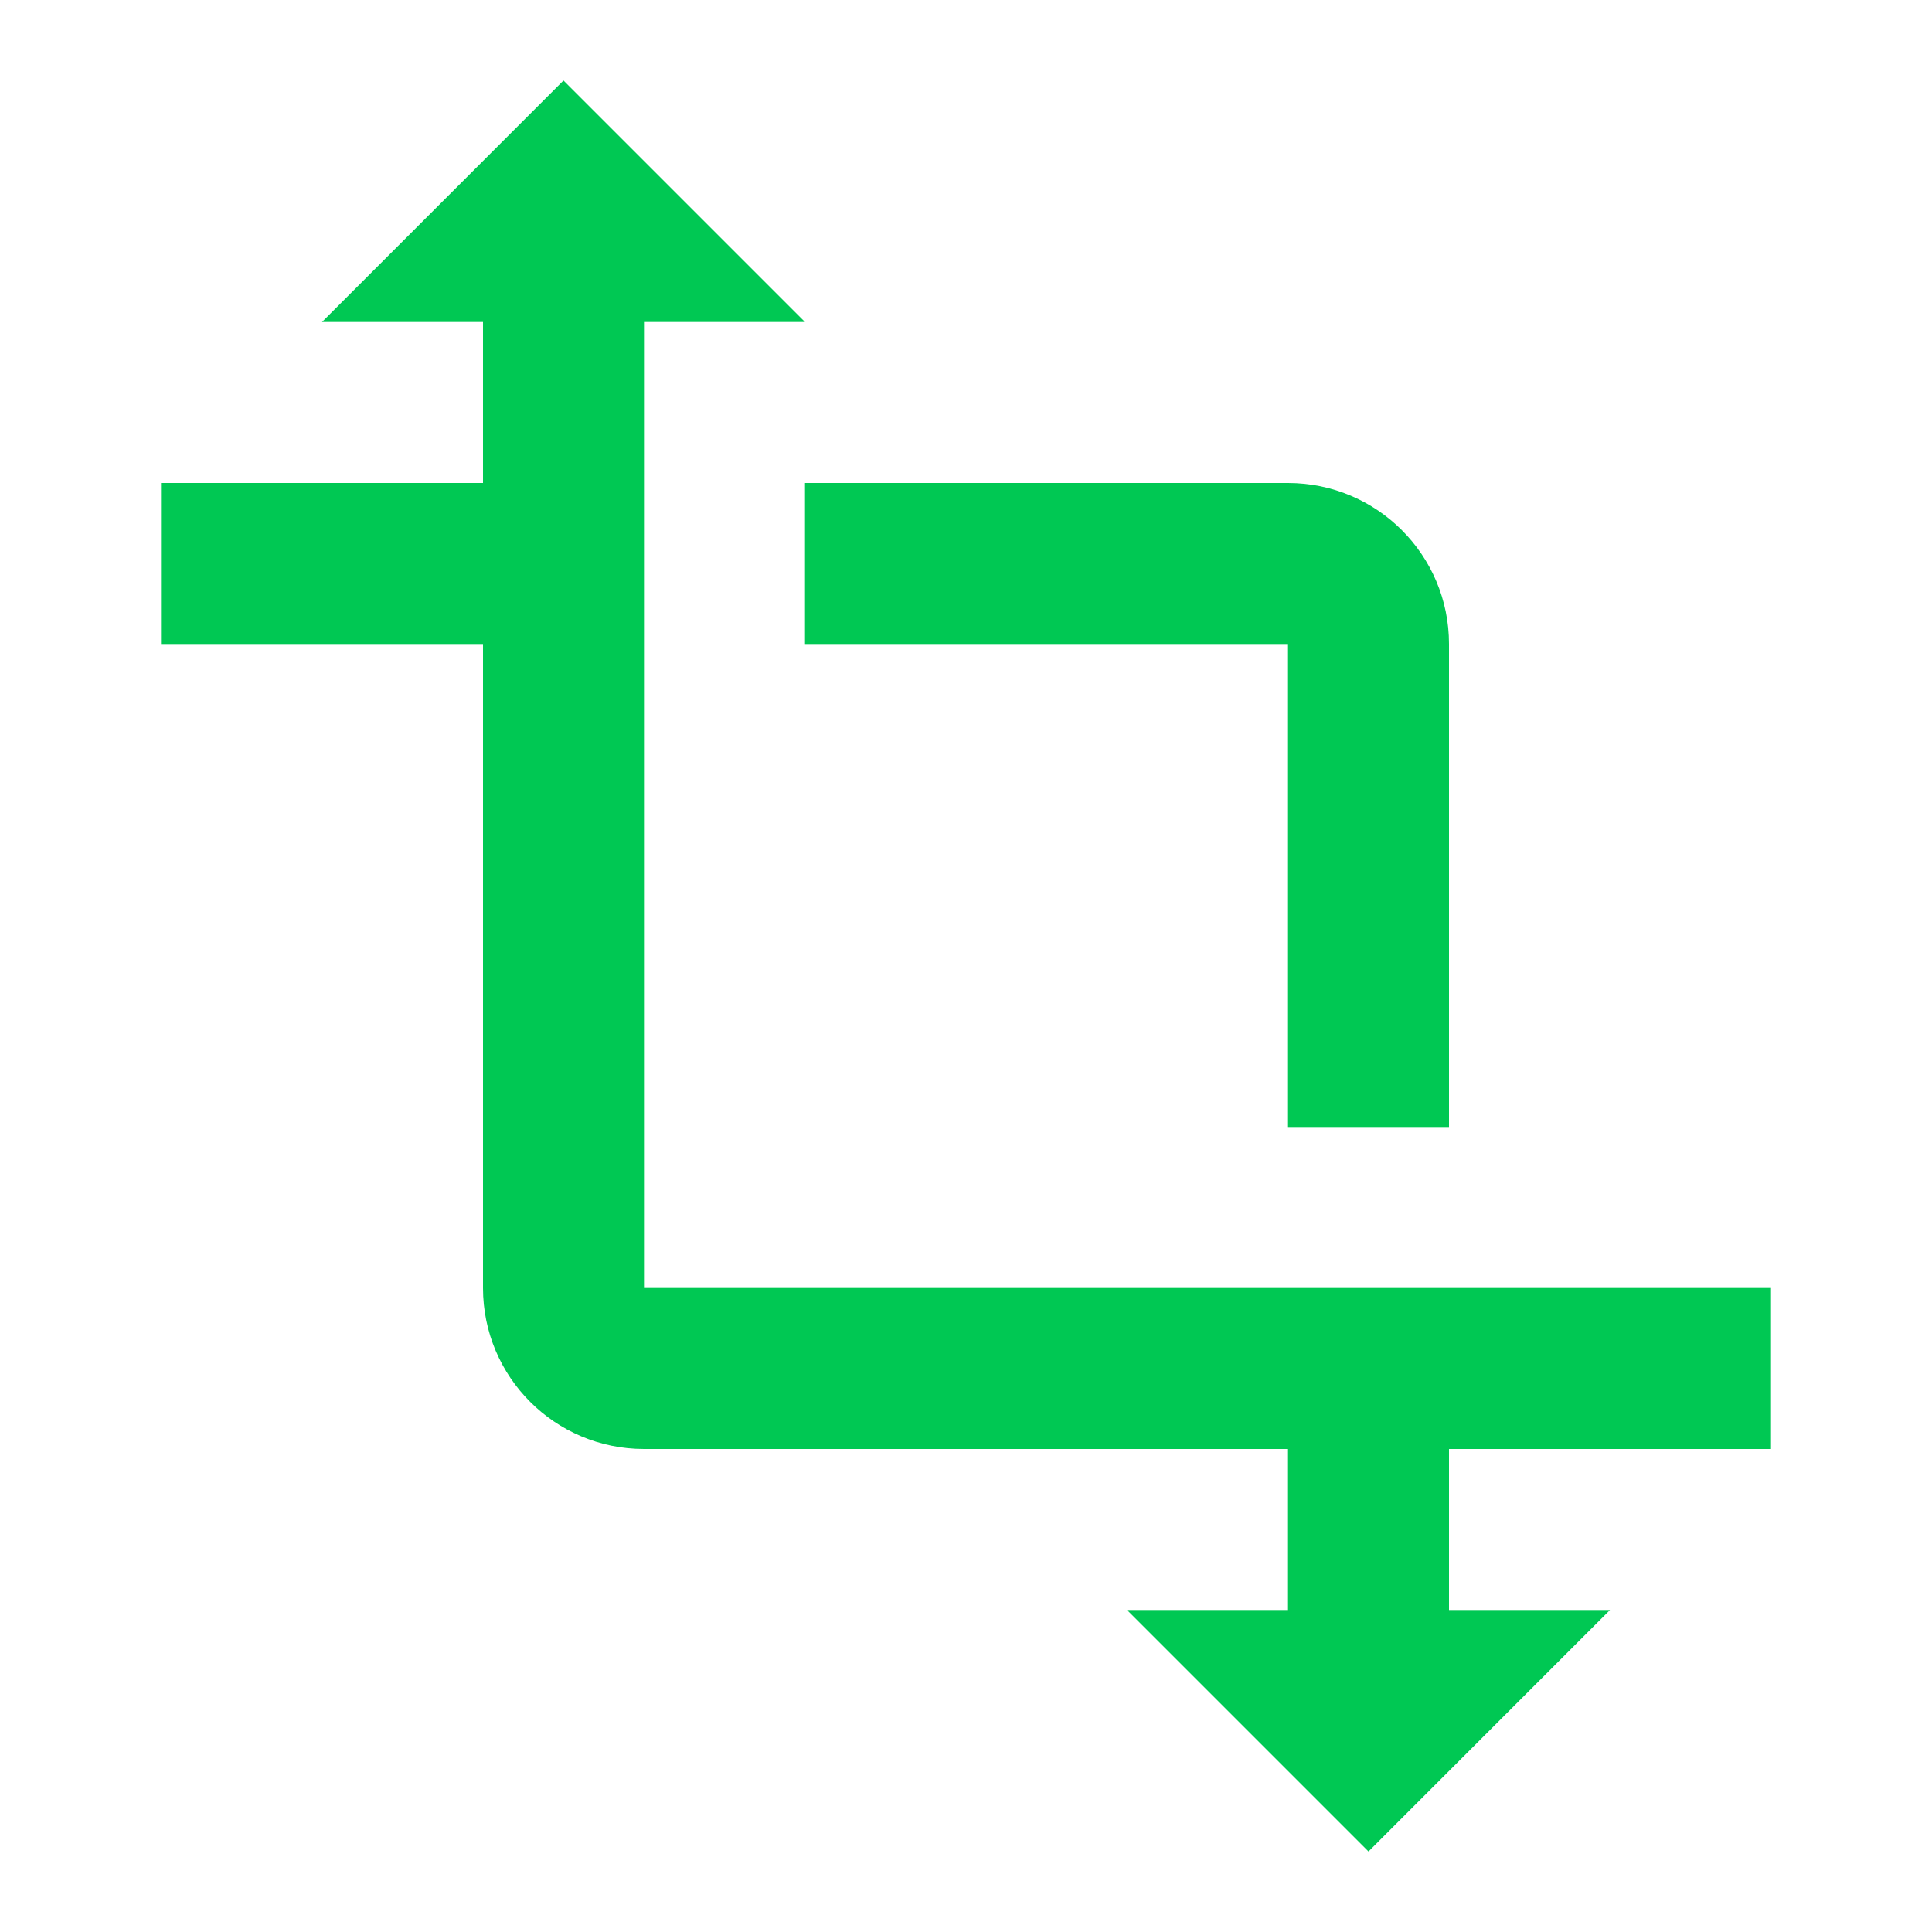 <svg fill="#00C853" height="48" viewBox="0 0 48 48" width="48" xmlns="http://www.w3.org/2000/svg"><path d="M44 36v-4H16V8h4l-6-6-6 6h4v4H4v4h8v16c0 2.21 1.79 4 4 4h16v4h-4l6 6 6-6h-4v-4h8zM20 16h12v12h4V16c0-2.21-1.79-4-4-4H20v4z"/></svg>